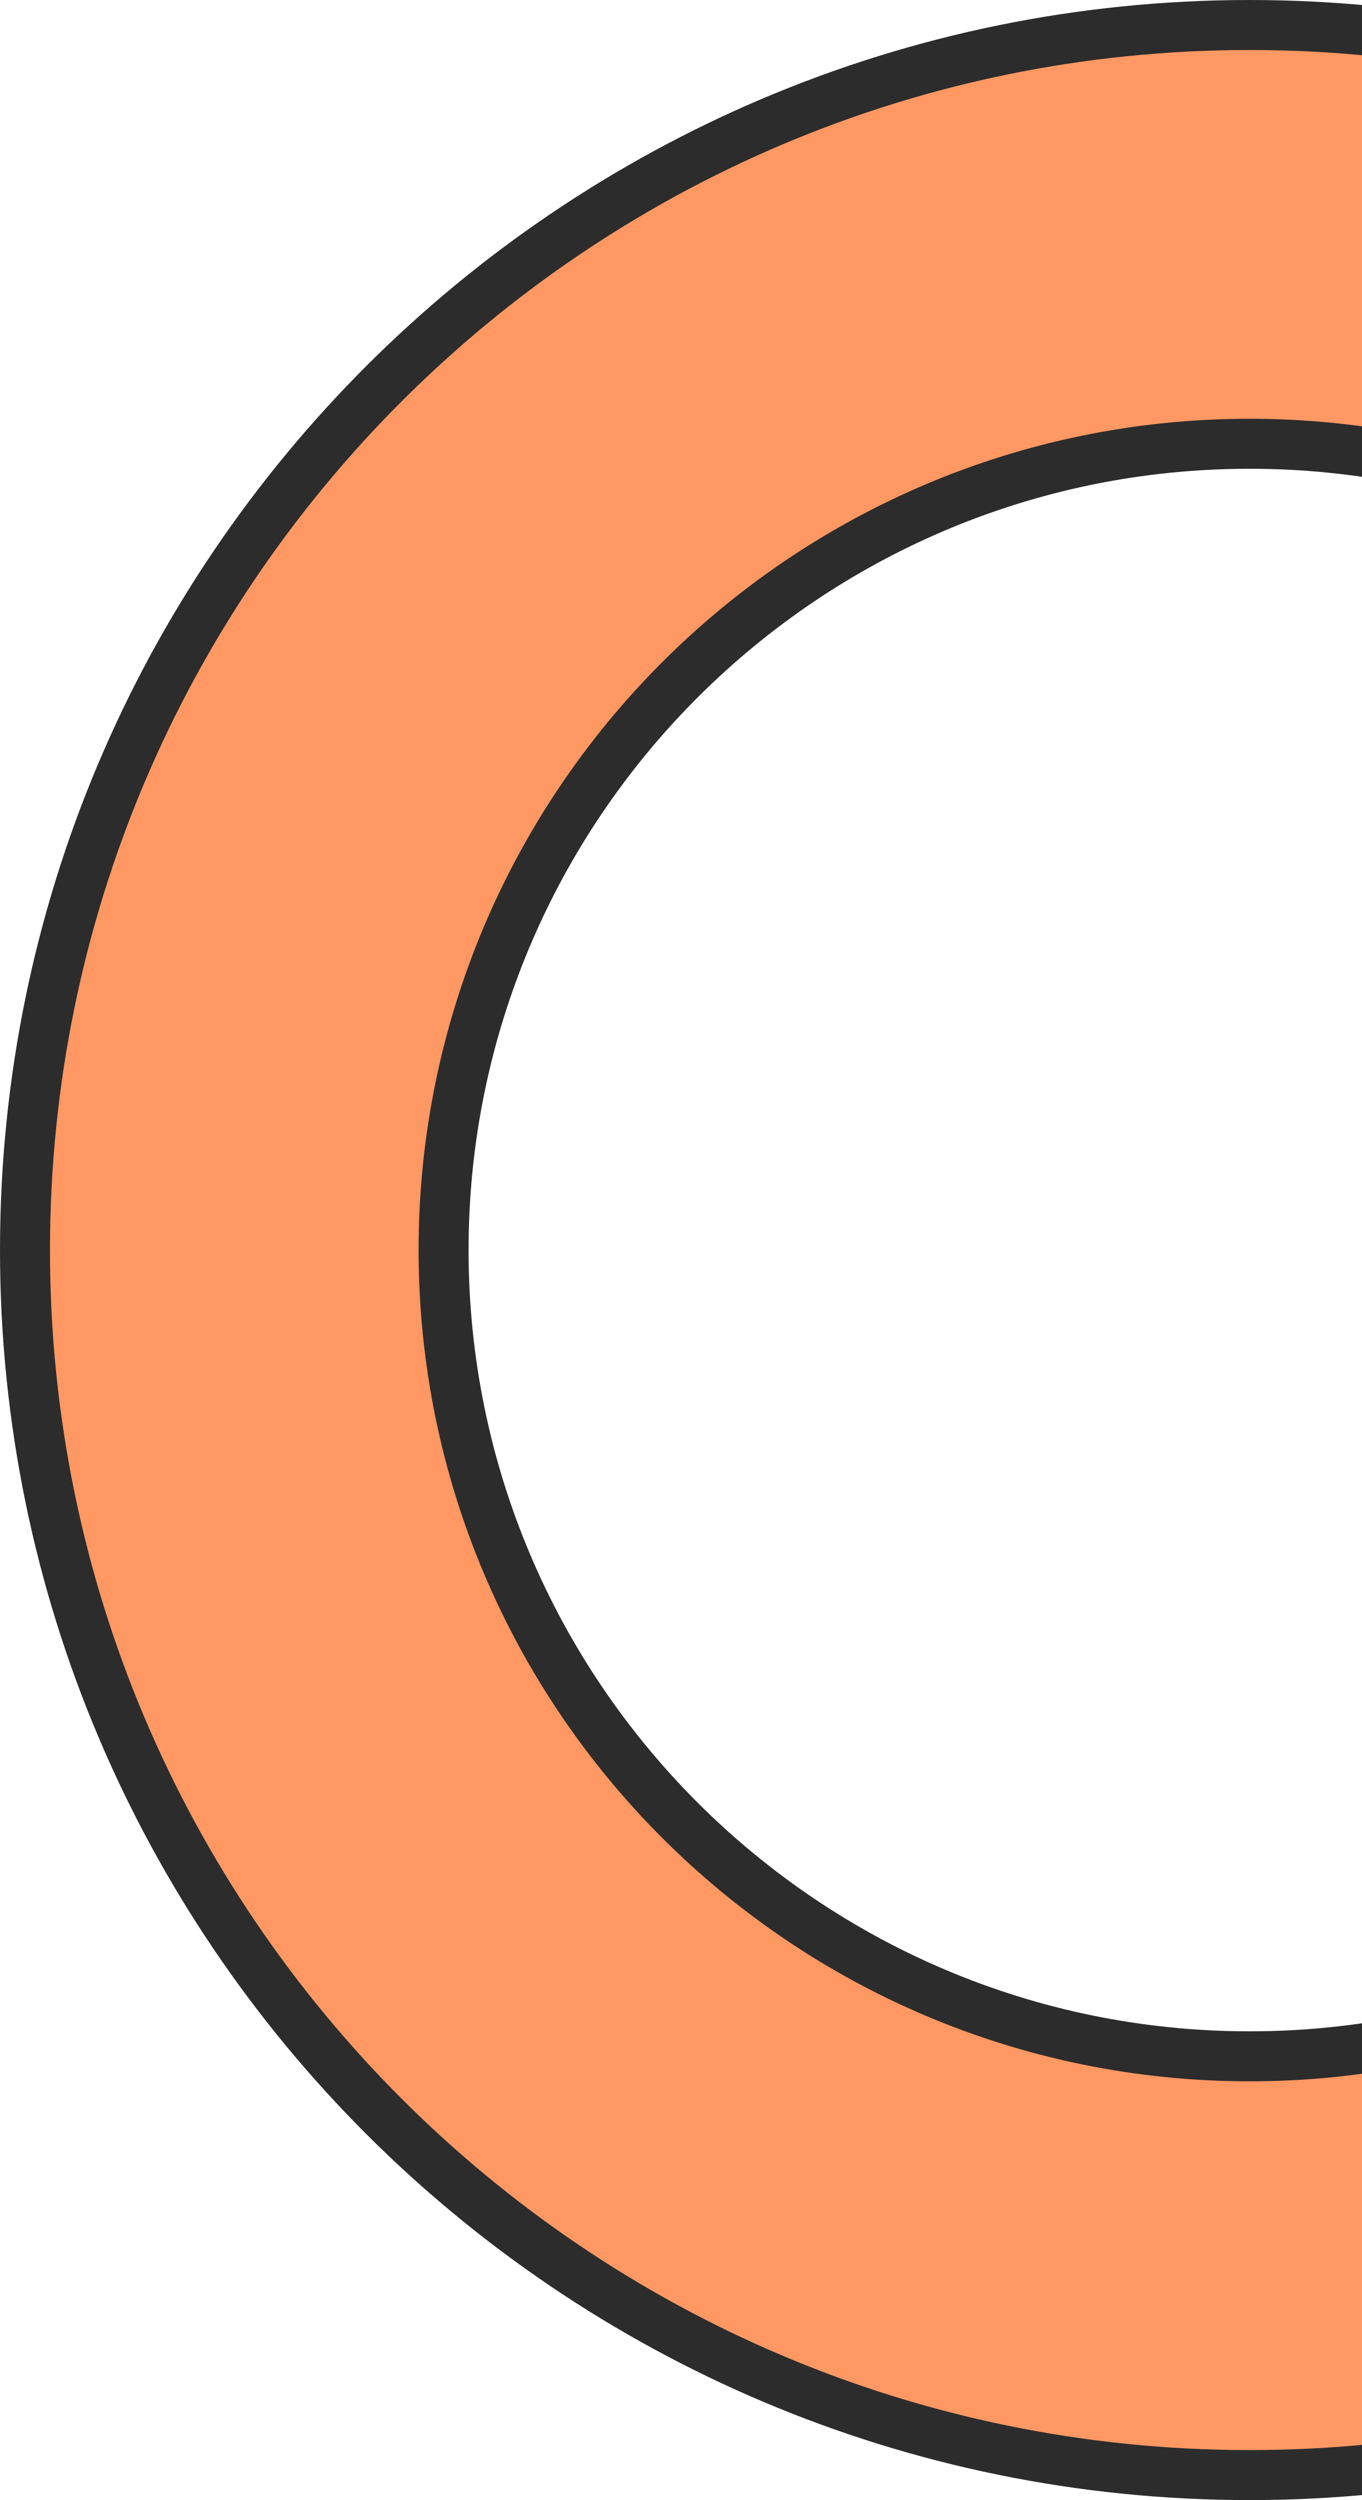 <svg width="109" height="200" viewBox="0 0 109 200" fill="none" xmlns="http://www.w3.org/2000/svg">
<path d="M2 100C2 45.896 45.897 2 100 2C154.145 2 198 45.896 198 100C198 154.104 154.104 198 100 198C45.897 198 2 154.104 2 100ZM35.5 100C35.5 135.605 64.396 164.5 100 164.5C135.647 164.5 164.5 135.604 164.5 100C164.5 64.395 135.605 35.5 100 35.5C64.396 35.5 35.5 64.395 35.5 100Z" fill="#FF9863" stroke="#2C2C2C" stroke-width="4"/>
</svg>
